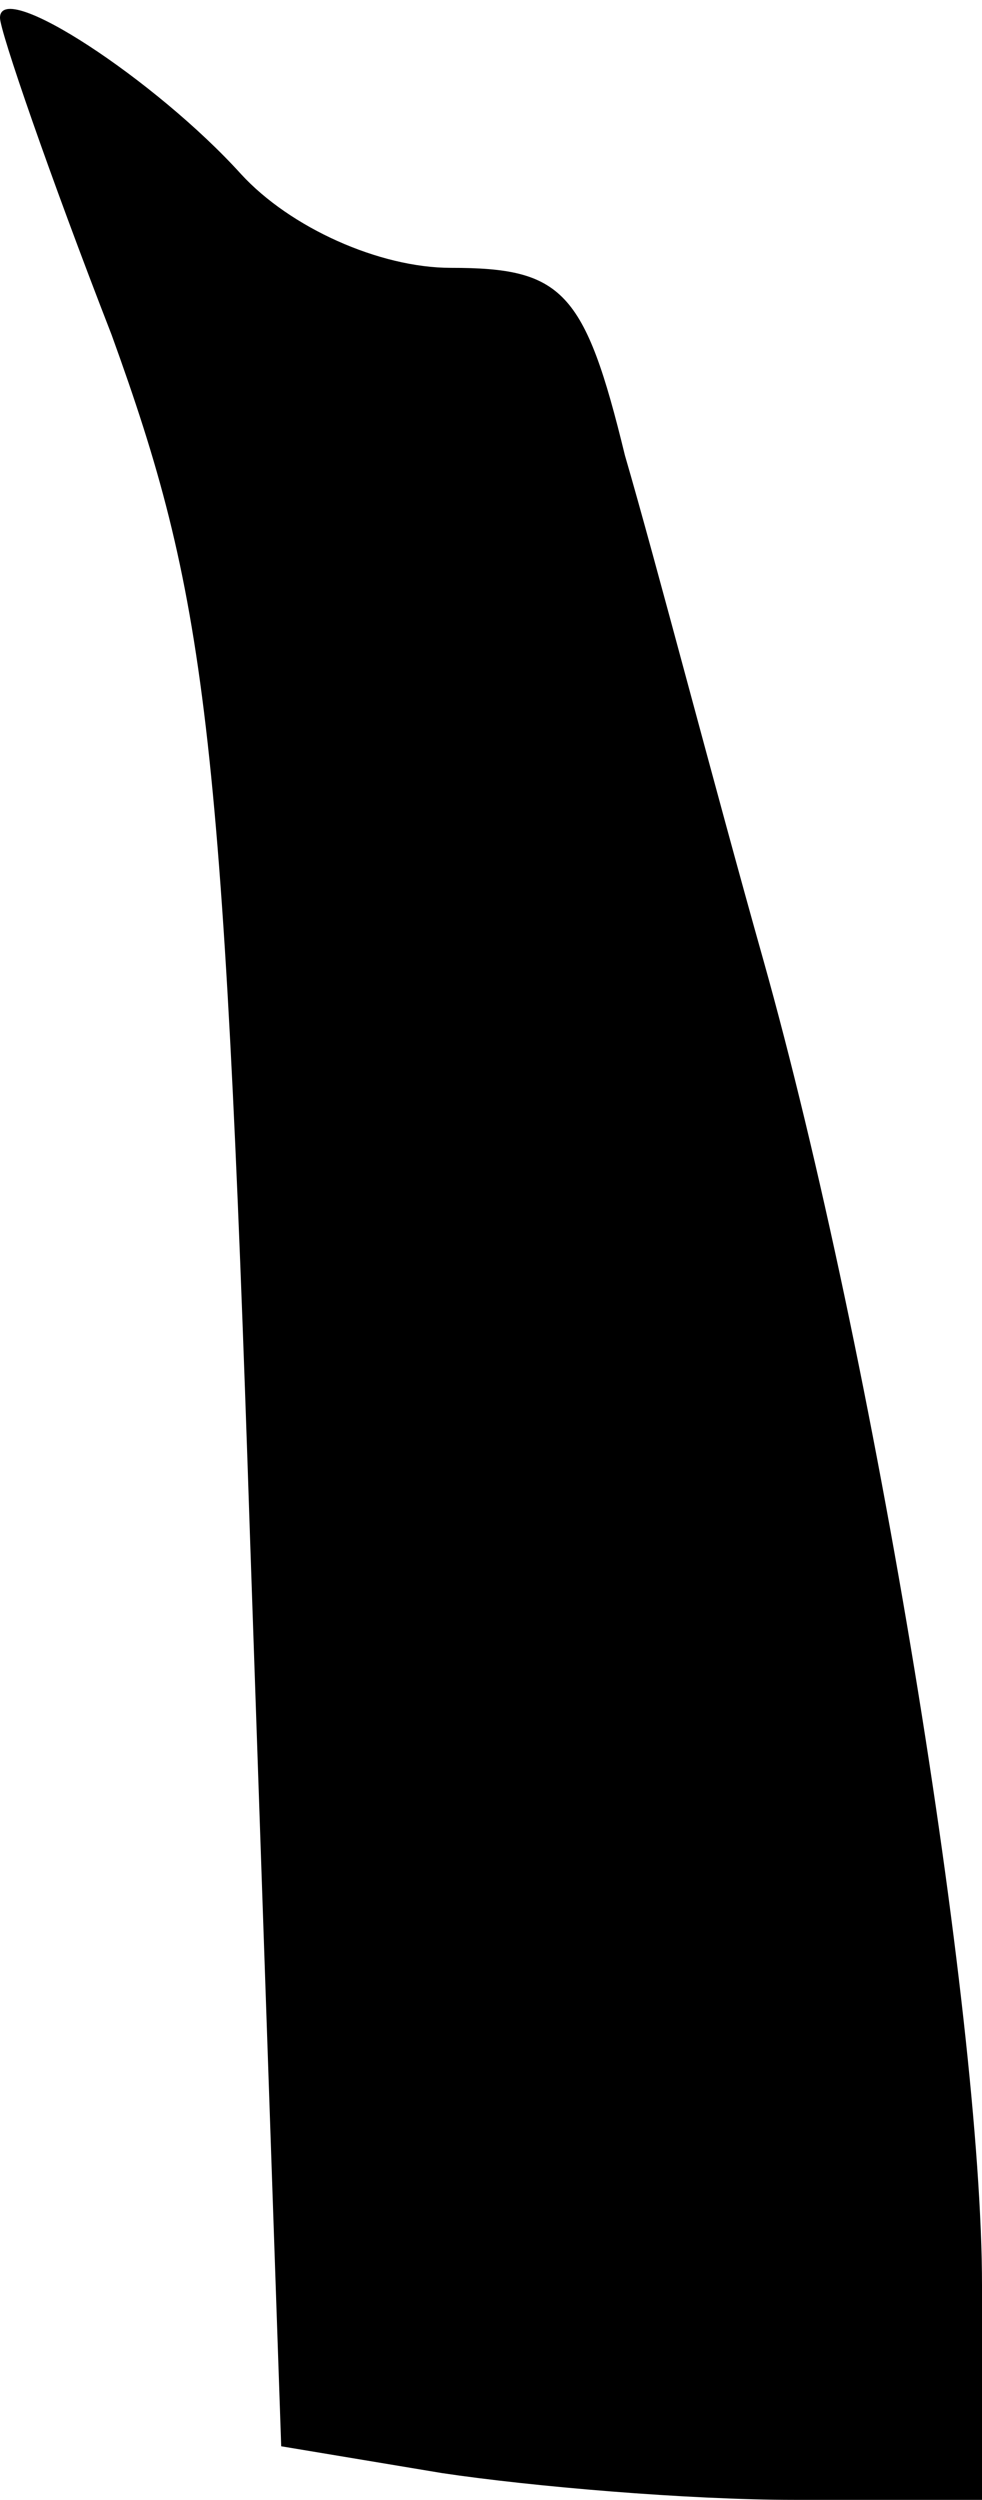 <?xml version="1.0" standalone="no"?>
<!DOCTYPE svg PUBLIC "-//W3C//DTD SVG 20010904//EN"
 "http://www.w3.org/TR/2001/REC-SVG-20010904/DTD/svg10.dtd">
<svg version="1.0" xmlns="http://www.w3.org/2000/svg"
 width="22pt" height="56pt" viewBox="0 0 22 56"
 preserveAspectRatio="xMidYMid meet">
<g transform="translate(0,56) scale(0.1,-0.1)"
fill="#000000" stroke="none">
<path fill="#000000" stroke="none" d="M0 556 c0 -3 11 -35 25 -71 21 -58 25
-87 31 -269 l7 -204 36 -6 c20 -3 55 -6 79 -6 l42 0 0 48 c0 61 -24 208 -49
297 -11 39 -24 89 -31 113 -9 37 -14 42 -39 42 -16 0 -36 9 -47 21 -19 21 -54
44 -54 35z"/>
</g>
</svg>
